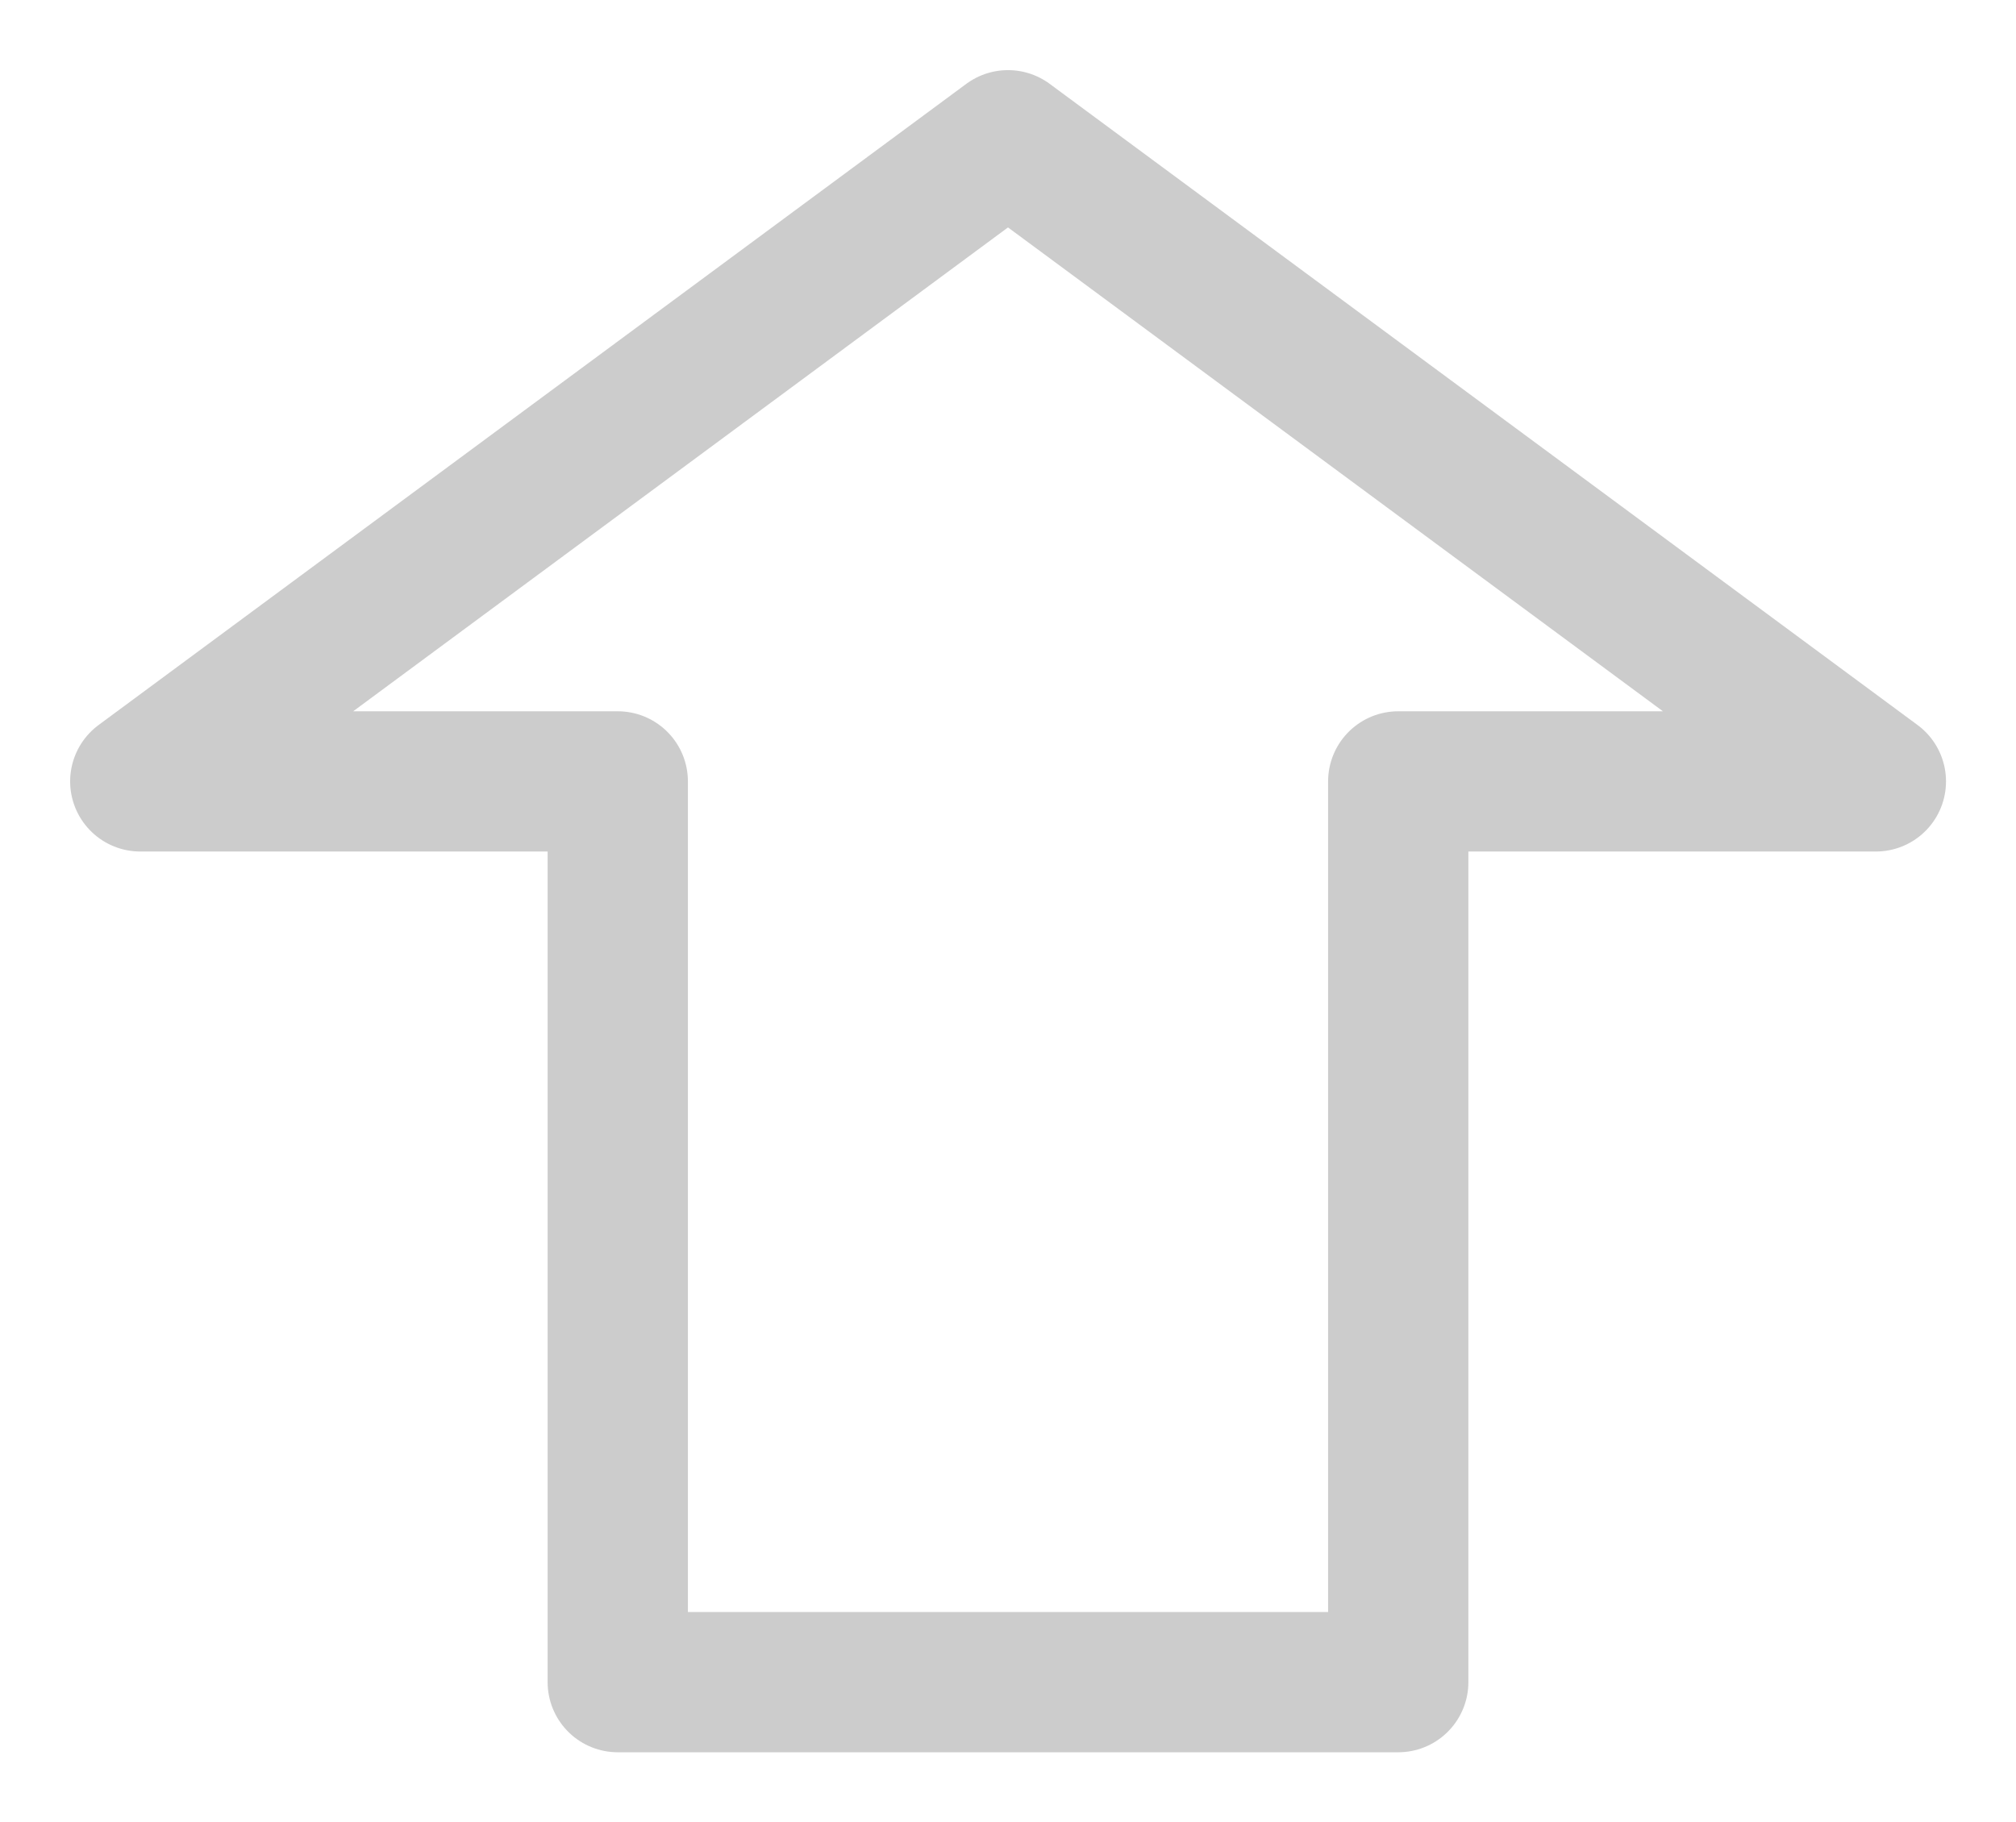 <?xml version="1.0" encoding="UTF-8" standalone="no"?>
<svg
   width="14.372"
   height="12.995"
   viewBox="0 0 14.372 12.995"
   version="1.1"
   id="svg8"
   sodipodi:docname="arrow_upD.svg"
   inkscape:version="1.1.1 (3bf5ae0d25, 2021-09-20)"
   xmlns:inkscape="http://www.inkscape.org/namespaces/inkscape"
   xmlns:sodipodi="http://sodipodi.sourceforge.net/DTD/sodipodi-0.dtd"
   xmlns="http://www.w3.org/2000/svg"
   xmlns:svg="http://www.w3.org/2000/svg"
   xmlns:rdf="http://www.w3.org/1999/02/22-rdf-syntax-ns#"
   xmlns:cc="http://creativecommons.org/ns#"
   xmlns:dc="http://purl.org/dc/elements/1.1/">
  <defs
     id="defs12" />
  <sodipodi:namedview
     id="namedview10"
     pagecolor="#ffffff"
     bordercolor="#666666"
     borderopacity="1.0"
     inkscape:pageshadow="2"
     inkscape:pageopacity="0.0"
     inkscape:pagecheckerboard="0"
     showgrid="false"
     inkscape:zoom="24.0625"
     inkscape:cx="-11.574026"
     inkscape:cy="8.187013"
     inkscape:window-width="1920"
     inkscape:window-height="974"
     inkscape:window-x="-11"
     inkscape:window-y="-11"
     inkscape:window-maximized="1"
     inkscape:current-layer="svg8"
     fit-margin-top="0.5"
     fit-margin-left="0.5"
     fit-margin-right="0.5"
     fit-margin-bottom="0.5"
     height="50px"
     lock-margins="true" />
  <title
     id="title2">Group</title>
  <path
     id="path938"
     style="fill:none;stroke:#cccccc;stroke-width:1;stroke-linecap:round;stroke-linejoin:round;stroke-miterlimit:4;stroke-dasharray:none;stroke-opacity:1"
     inkscape:transform-center-y="-0.76185073"
     d="M 7.186,1 1,5.572 H 4.404 V 11.995 H 9.968 V 5.572 h 3.405 z" />
</svg>
